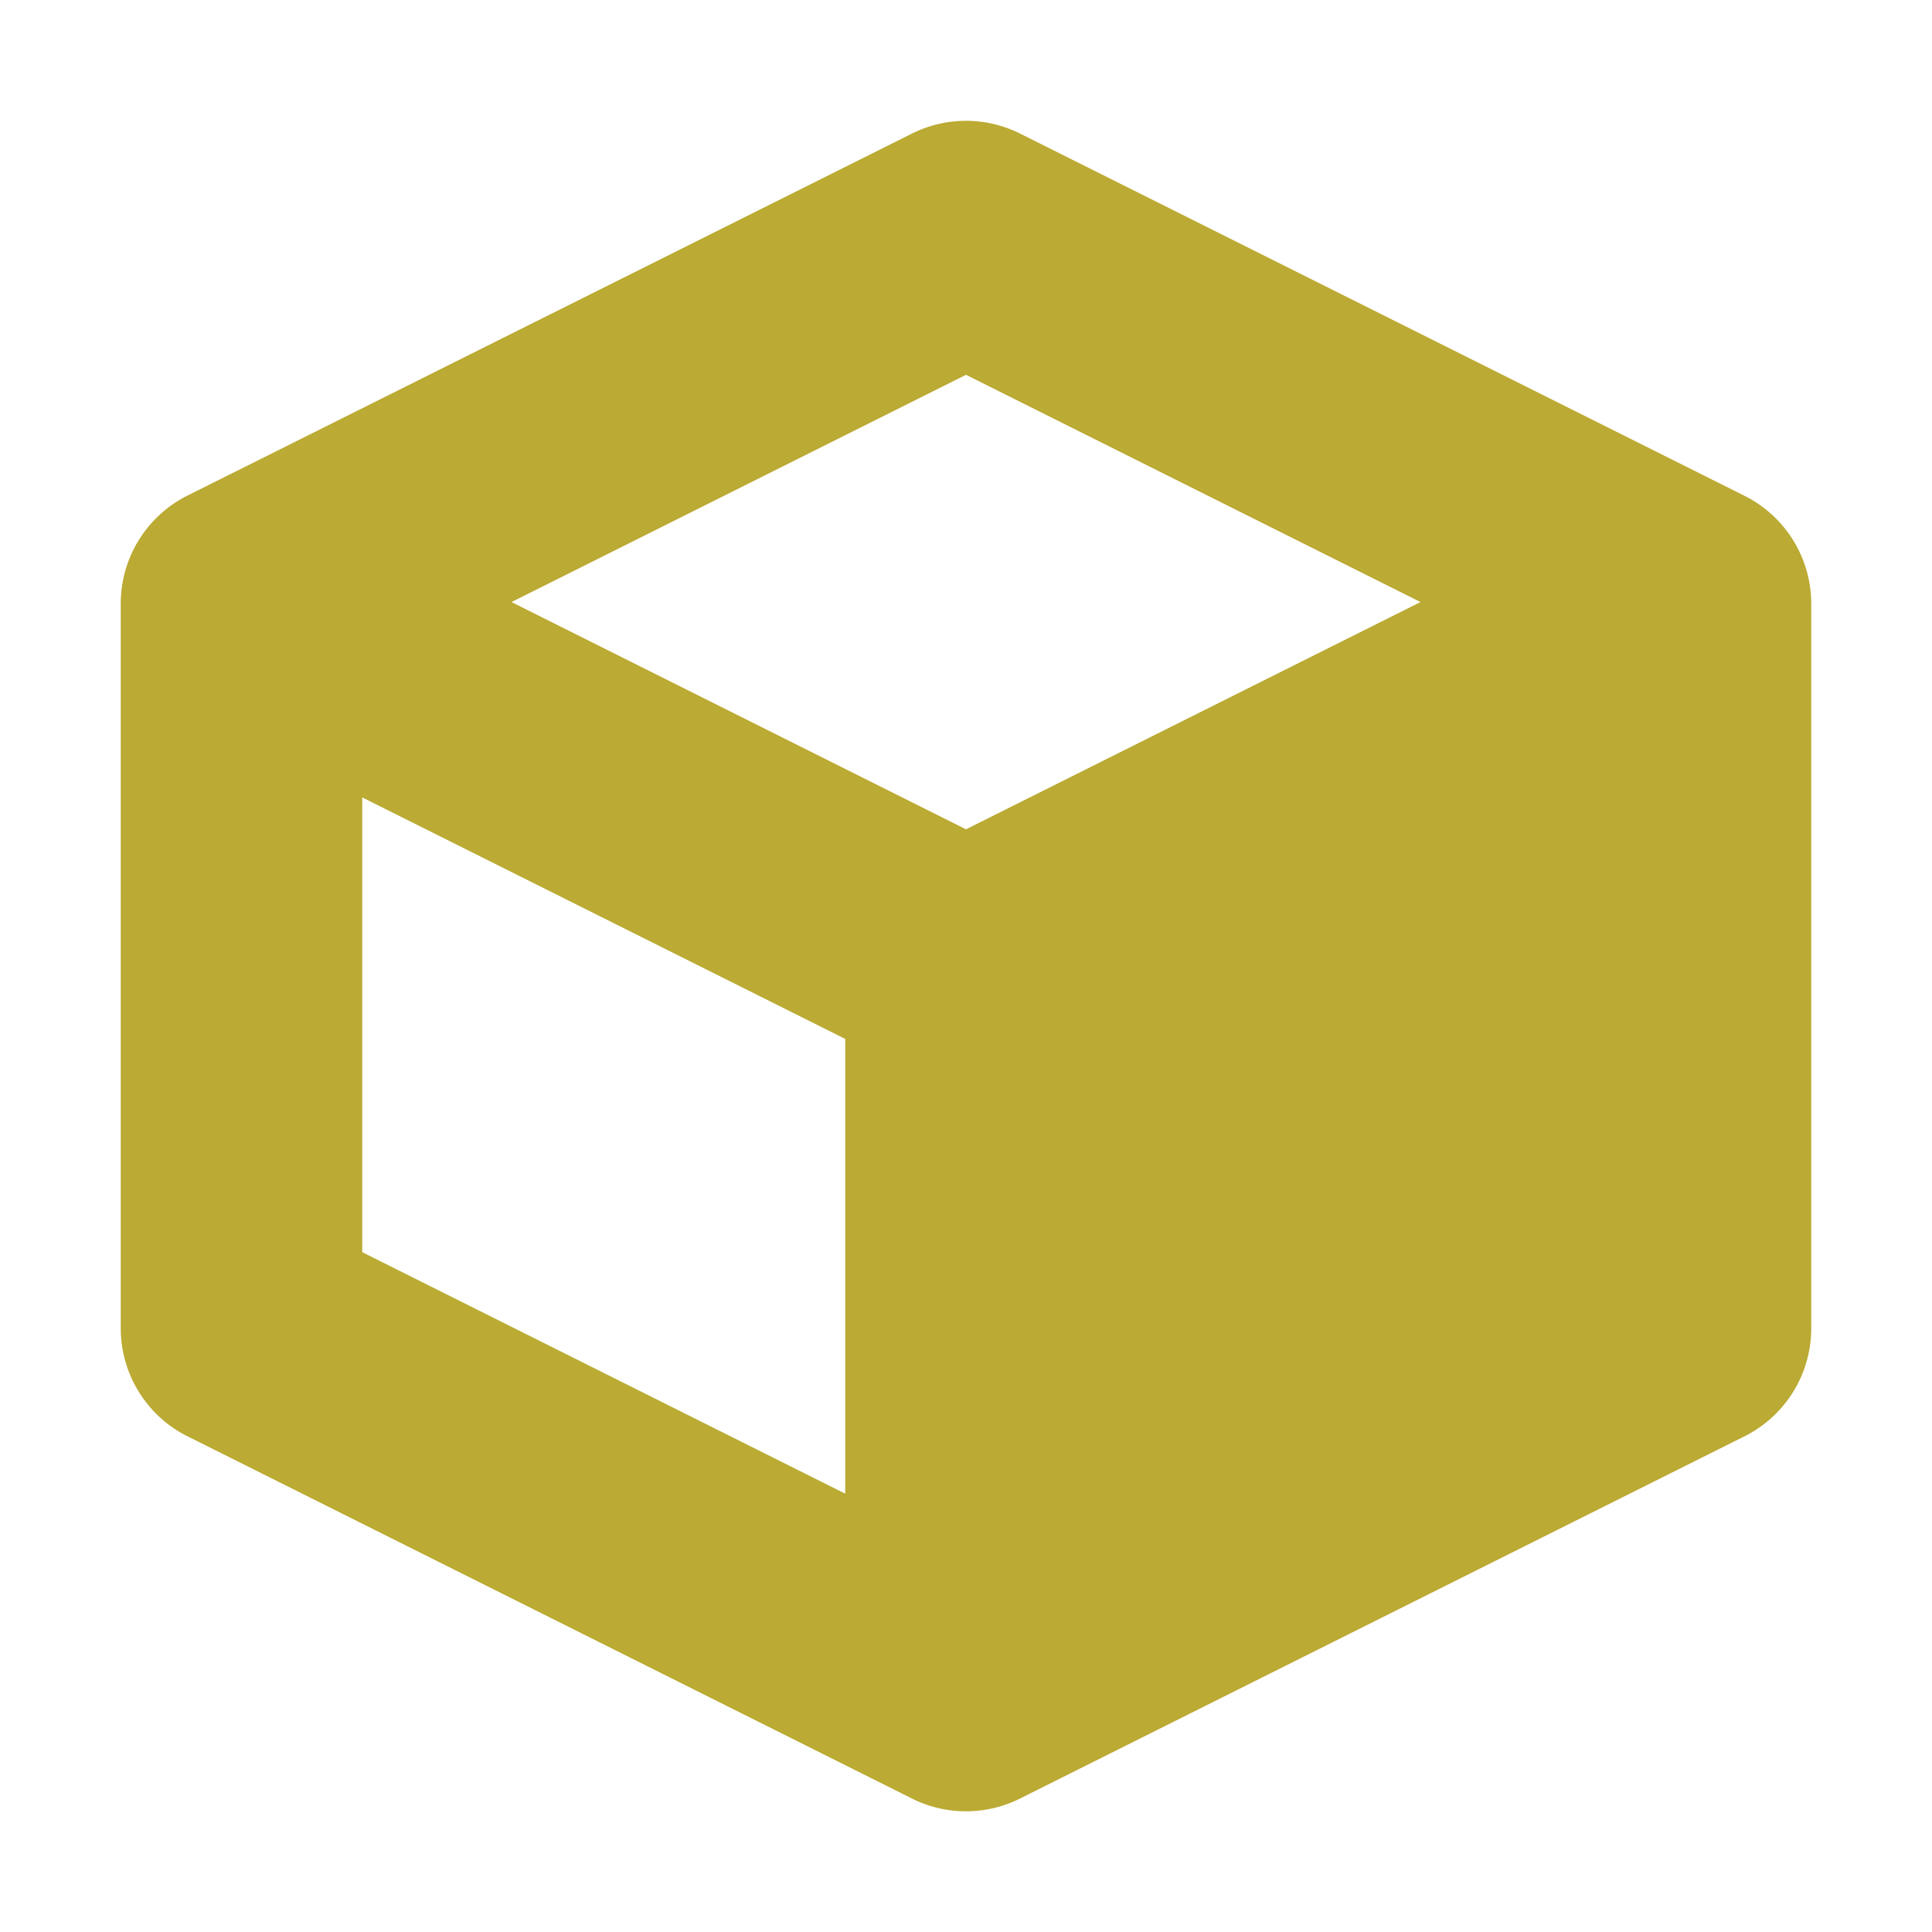 <svg xmlns="http://www.w3.org/2000/svg" height="16" width="16"><path fill="#ba3" d="M1.553 4.104A1 1 0 0 0 1 5v6a1 1 0 0 0 .553.895l6 3a1 1 0 0 0 .894 0l6-3A1 1 0 0 0 15 11V5a1 1 0 0 0-.553-.894l-6-3a1 1 0 0 0-.894 0zm6.447-1 3.764 1.882L8 6.868 4.236 4.986zm-5 3.5 4 2v3.766l-4-2z"/></svg>
